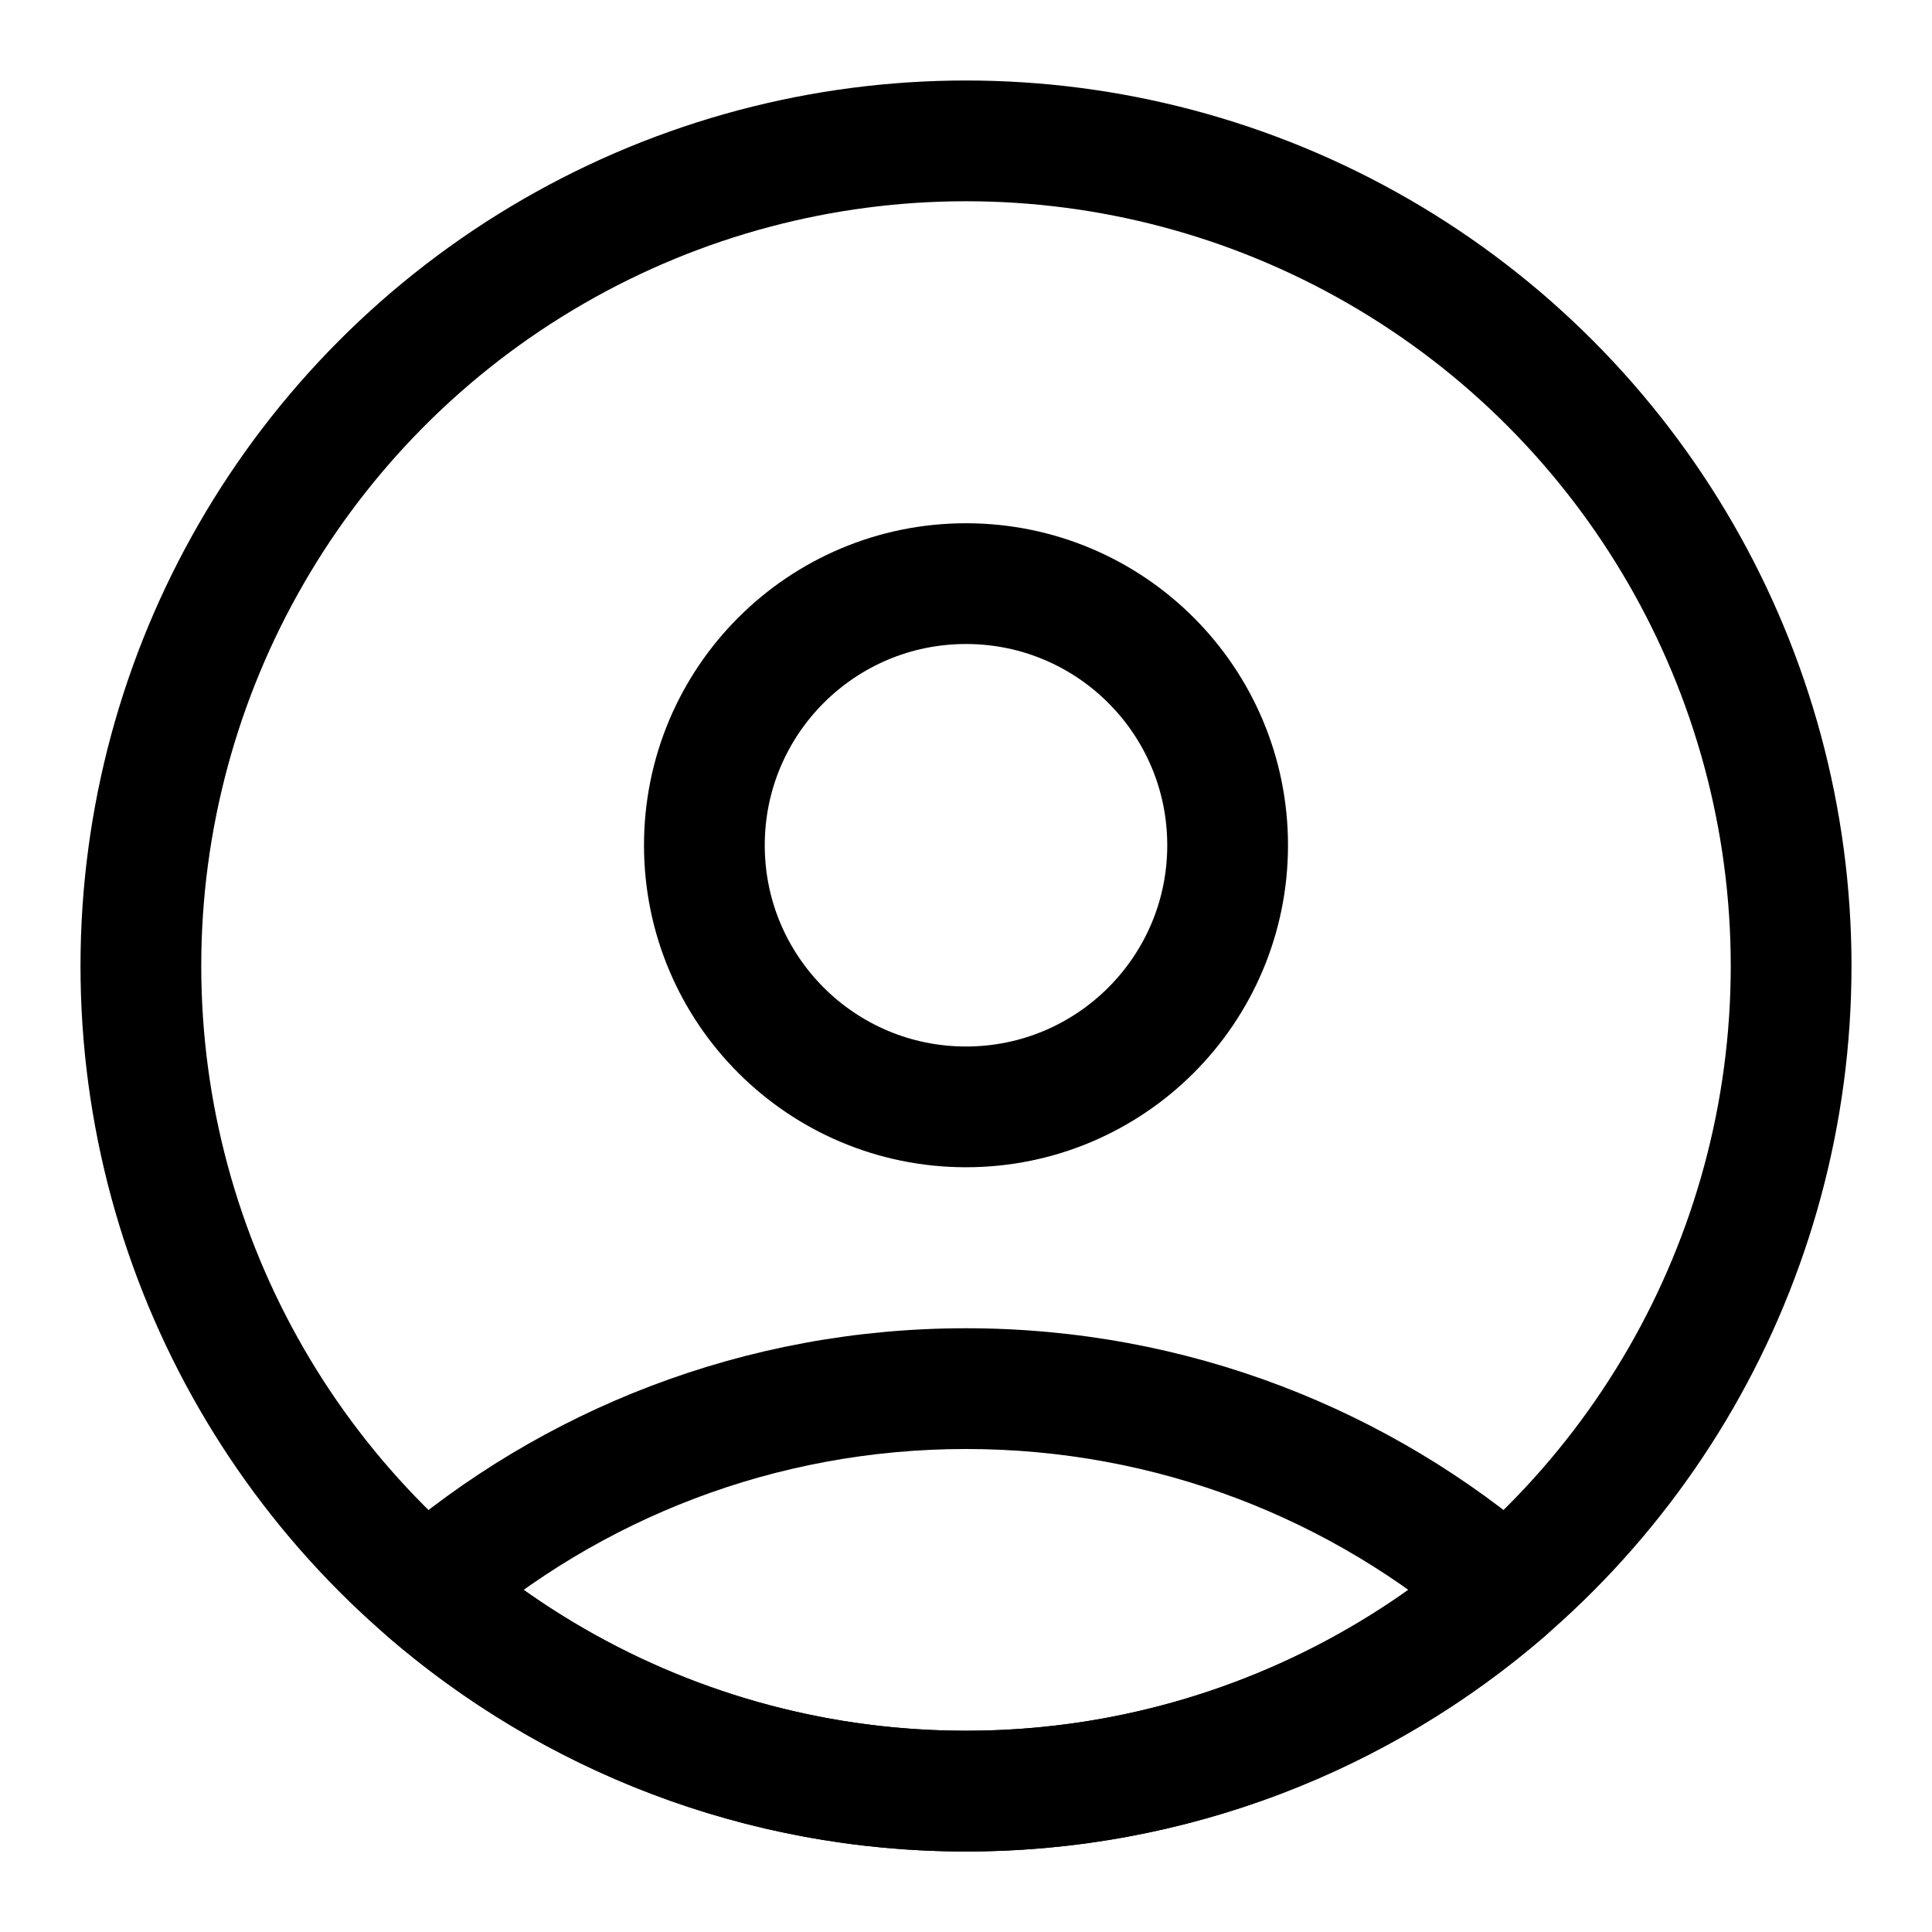 <svg
  width="24"
  height="24"
  viewBox="0 0 24 24"
  fill="none"
  xmlns="http://www.w3.org/2000/svg"
  data-fui-icon="true"
>
  <circle
    cx="12"
    cy="12"
    r="10.25"
    stroke="currentColor"
    stroke-width="1.5"
    stroke-linecap="round"
    stroke-linejoin="round"
  />
  <path
    d="M18.709 19.75L19.2 20.317C19.364 20.174 19.459 19.968 19.459 19.75C19.459 19.532 19.364 19.326 19.2 19.183L18.709 19.75ZM5.292 19.75L4.801 19.183C4.636 19.326 4.542 19.532 4.542 19.75C4.542 19.968 4.636 20.174 4.801 20.317L5.292 19.75ZM18.217 19.183C16.551 20.627 14.378 21.5 12 21.5V23C14.753 23 17.271 21.988 19.2 20.317L18.217 19.183ZM12 21.5C9.622 21.5 7.449 20.627 5.783 19.183L4.801 20.317C6.729 21.988 9.248 23 12 23V21.5ZM5.783 20.317C7.449 18.873 9.622 18 12 18V16.5C9.248 16.5 6.729 17.512 4.801 19.183L5.783 20.317ZM12 18C14.378 18 16.551 18.873 18.217 20.317L19.2 19.183C17.271 17.512 14.753 16.5 12 16.5V18Z"
    fill="currentColor"
  />
  <circle
    cx="12"
    cy="10.5"
    r="3.25"
    stroke="currentColor"
    stroke-width="1.5"
    stroke-linecap="round"
    stroke-linejoin="round"
  />
</svg>
